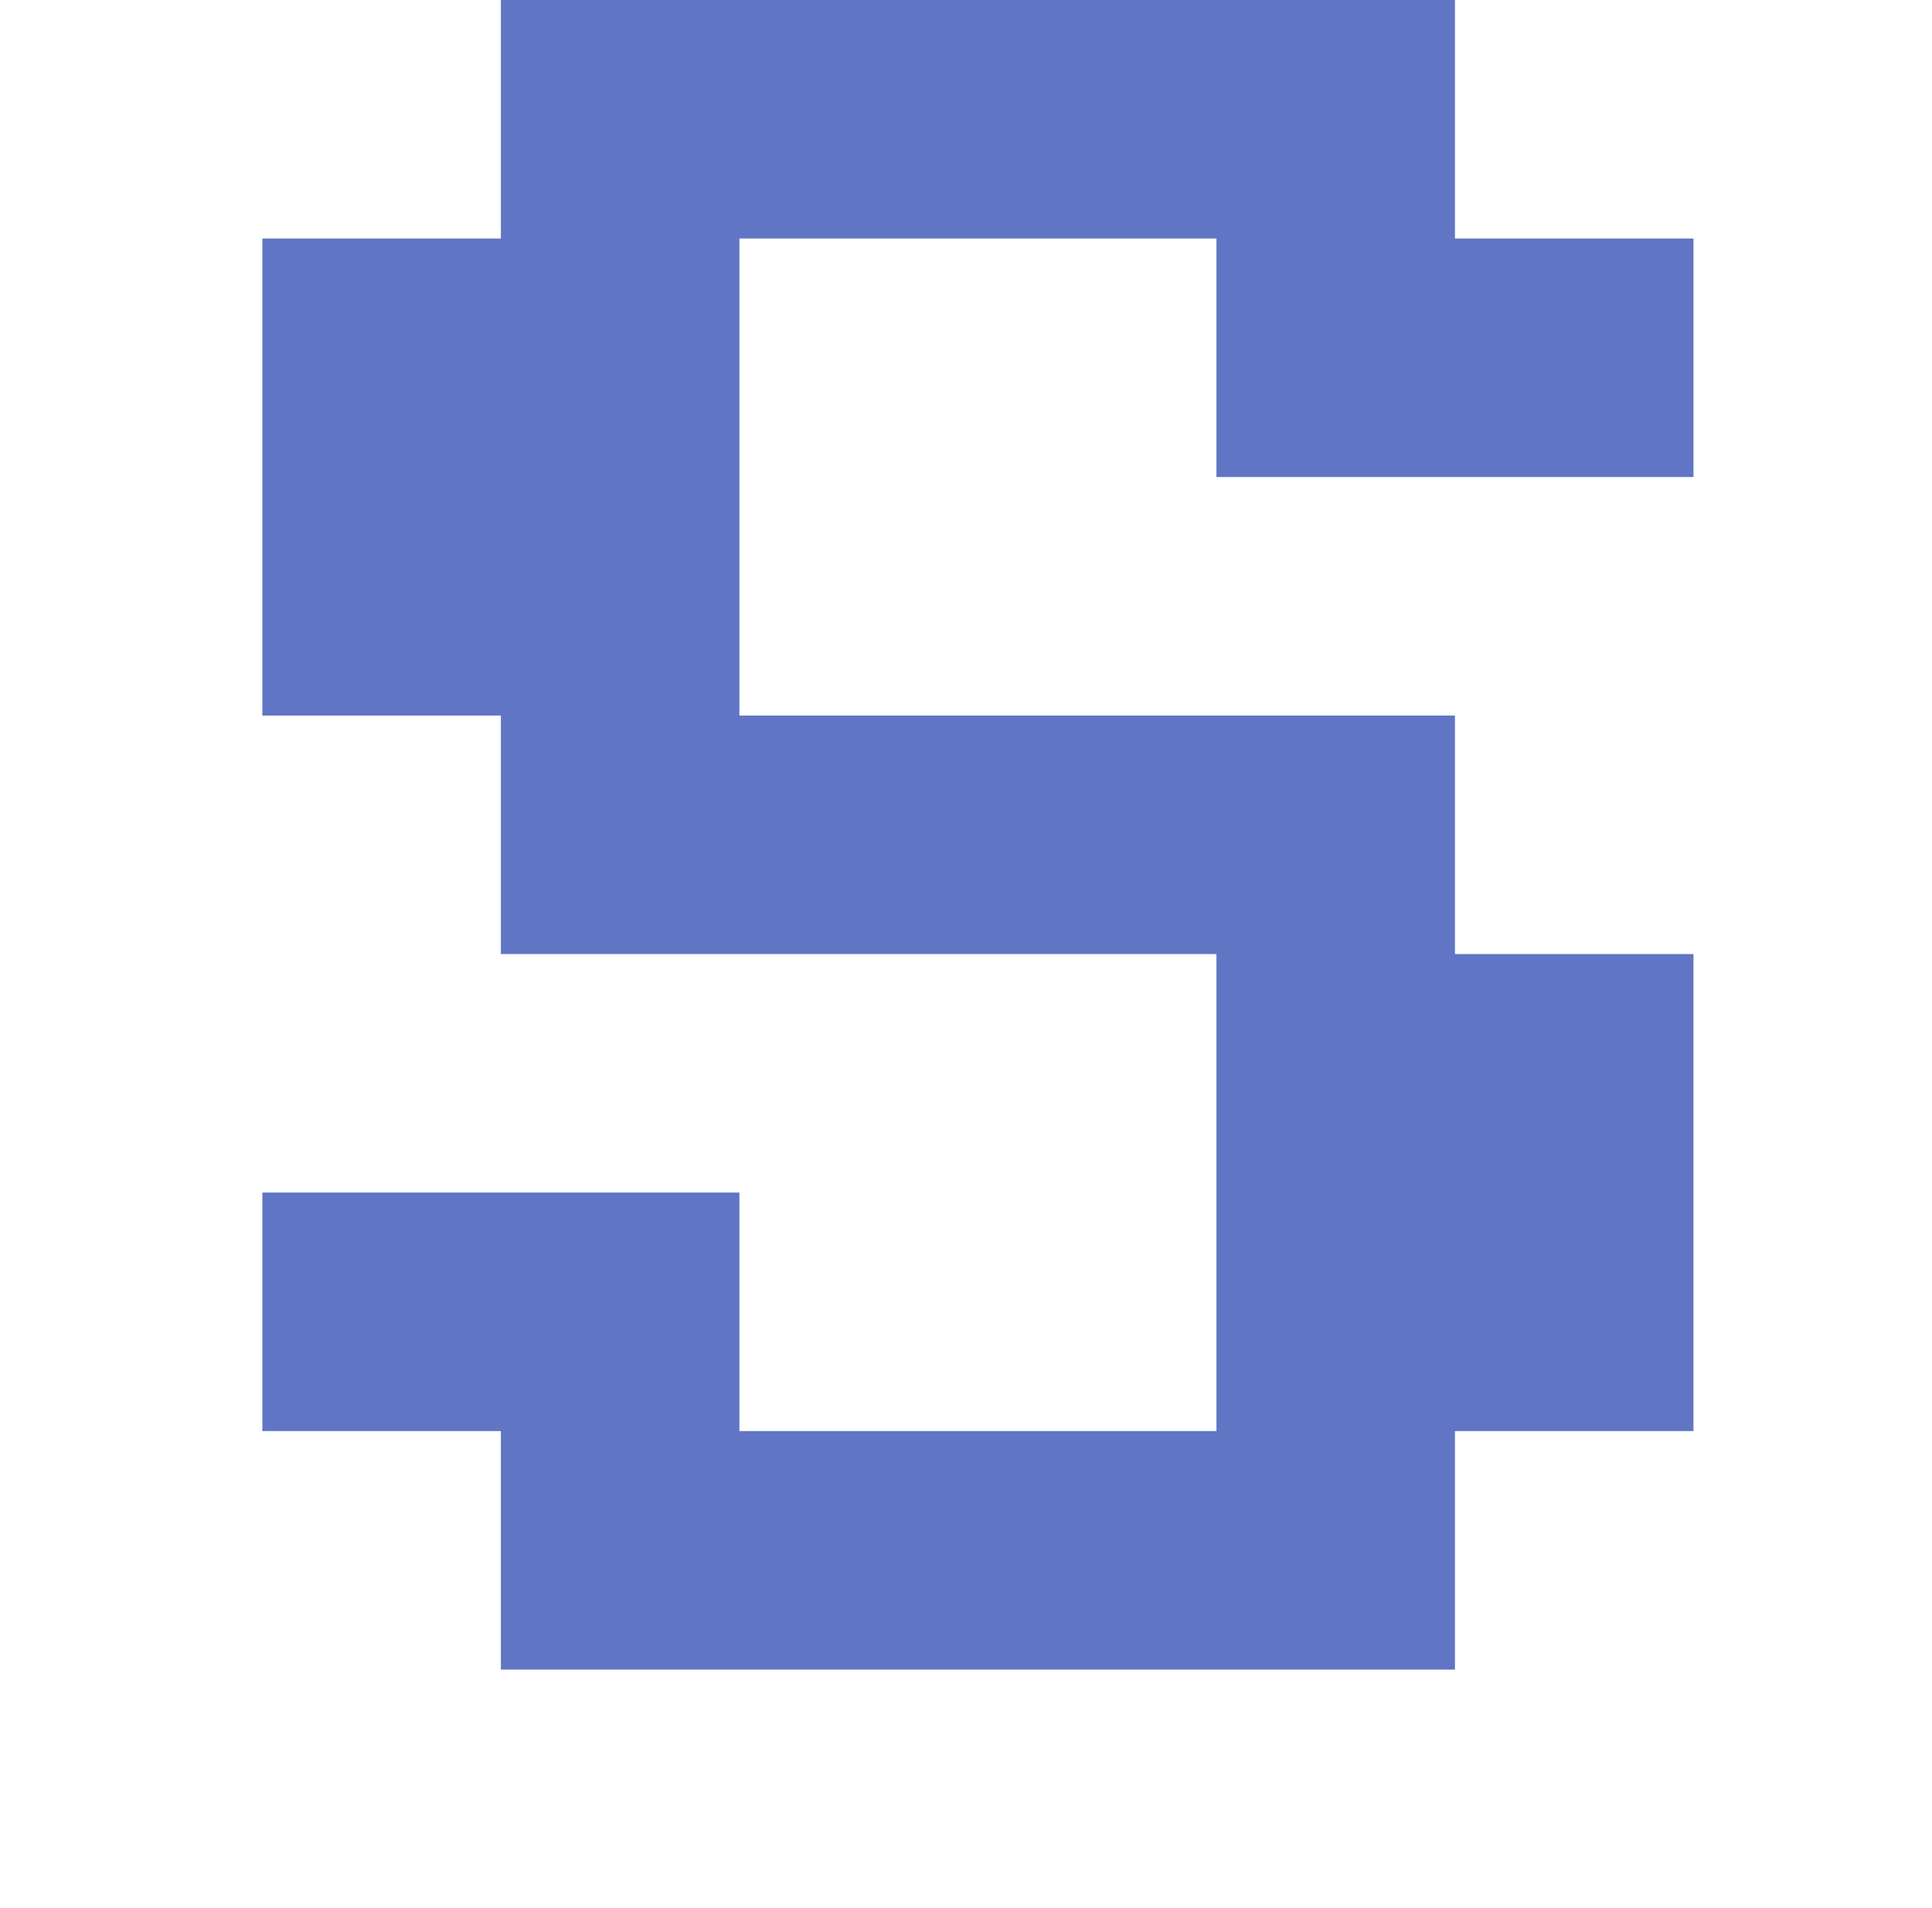 <?xml version="1.0" standalone="no"?>
<!DOCTYPE svg PUBLIC "-//W3C//DTD SVG 1.1//EN" "http://www.w3.org/Graphics/SVG/1.1/DTD/svg11.dtd" >
<svg xmlns="http://www.w3.org/2000/svg" xmlns:xlink="http://www.w3.org/1999/xlink" version="1.1" viewBox="-10 0 810 800" style="background-color:#20398d">
   <path fill="#6076c5"
d="M500 600v-200h-300v-100h-100v-200h100v-100h400v100h100v100h-200v-100h-200v200h300v100h100v200h-100v100h-400v-100h-100v-100h200v100h200z" />
</svg>

